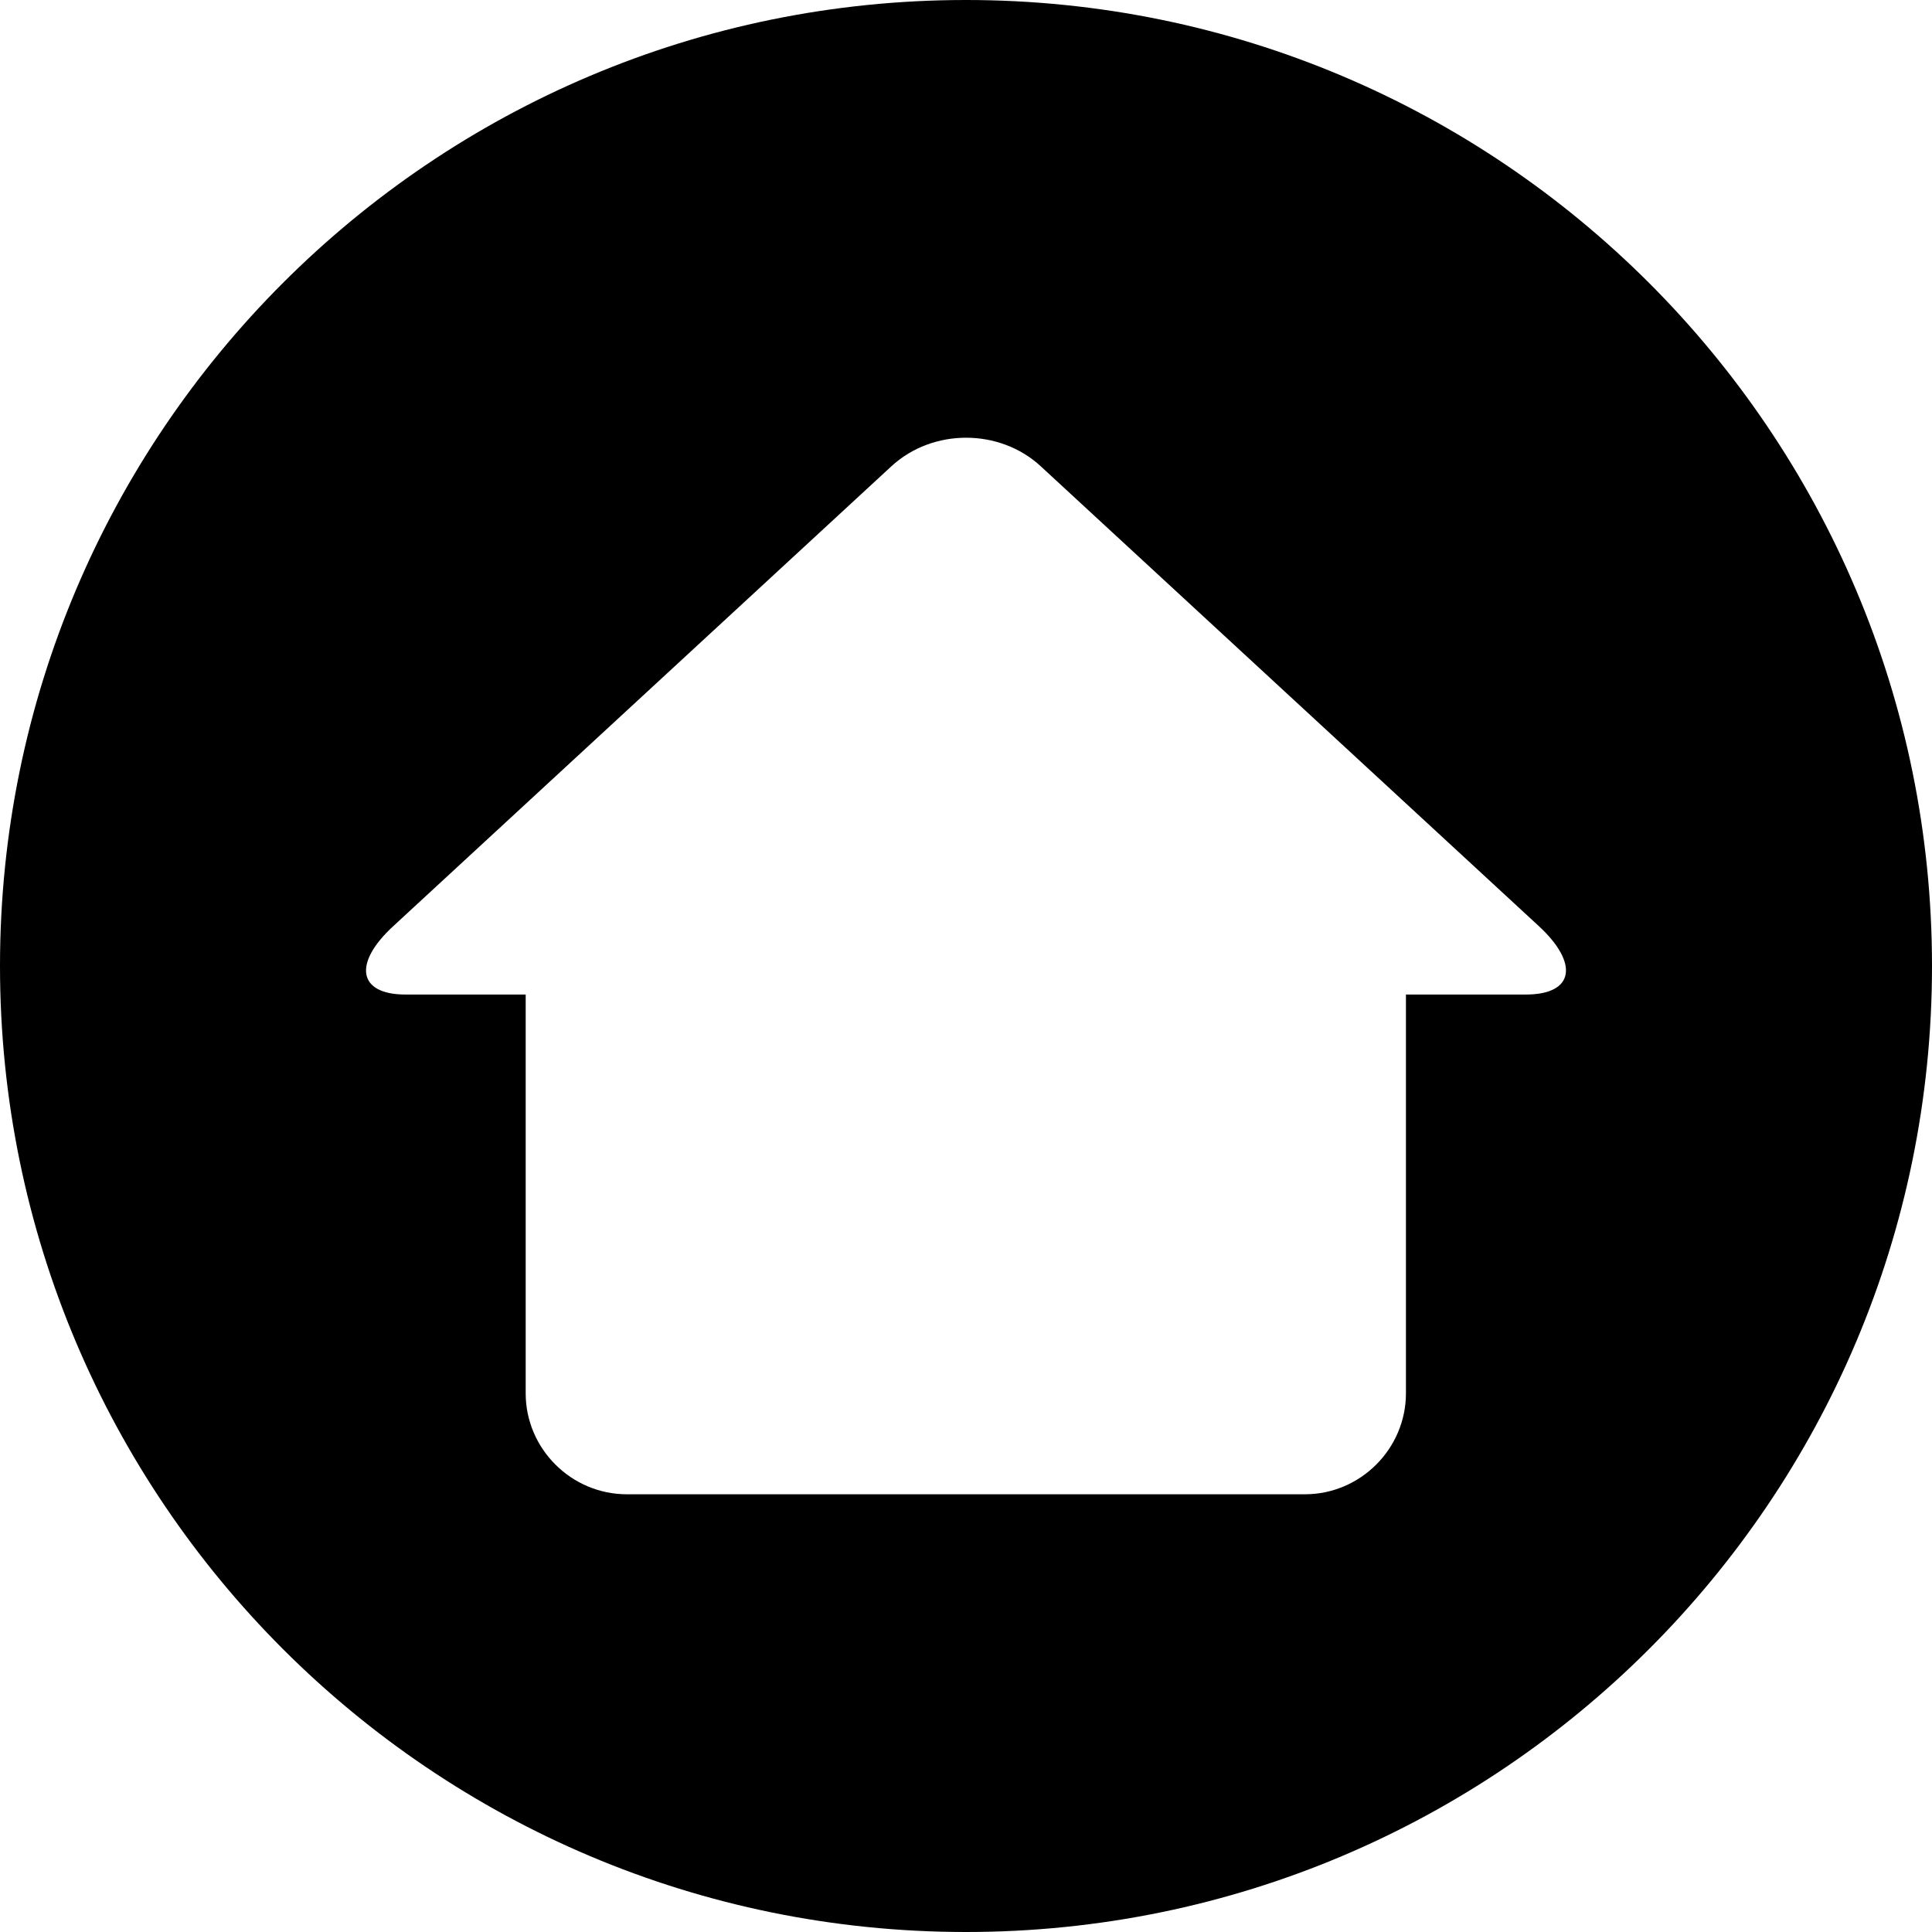 <?xml version="1.0" encoding="UTF-8" standalone="no"?>
<svg width="512px" height="512px" viewBox="0 0 512 512" version="1.1" xmlns="http://www.w3.org/2000/svg" xmlns:xlink="http://www.w3.org/1999/xlink" xmlns:sketch="http://www.bohemiancoding.com/sketch/ns">
    <title>_home</title>
    <description>Created with Sketch (http://www.bohemiancoding.com/sketch)</description>
    <defs></defs>
    <g id="Page-1" stroke="none" stroke-width="1" fill="none" fill-rule="evenodd" sketch:type="MSPage">
        <path d="M256,512 C397.385,512 512,397.385 512,256 C512,114.615 397.385,0 256,0 C114.615,0 0,114.615 0,256 C0,397.385 114.615,512 256,512 Z M407.746,245.371 L275.775,123.536 C264.861,113.488 247.198,113.488 236.264,123.536 L104.293,245.371 C93.379,255.379 94.949,263.561 107.434,263.561 L139.311,263.561 L139.311,290.348 L139.311,369.232 C139.311,383.937 151.388,396 166.138,396 L345.811,396 C360.512,396 372.589,383.937 372.589,369.232 L372.589,290.348 L372.589,263.561 L404.366,263.561 C417.149,263.561 418.57,255.36 407.746,245.371 L407.746,245.371 Z" id="home_m" fill="#000000" sketch:type="MSShapeGroup"></path>
    </g>
</svg>